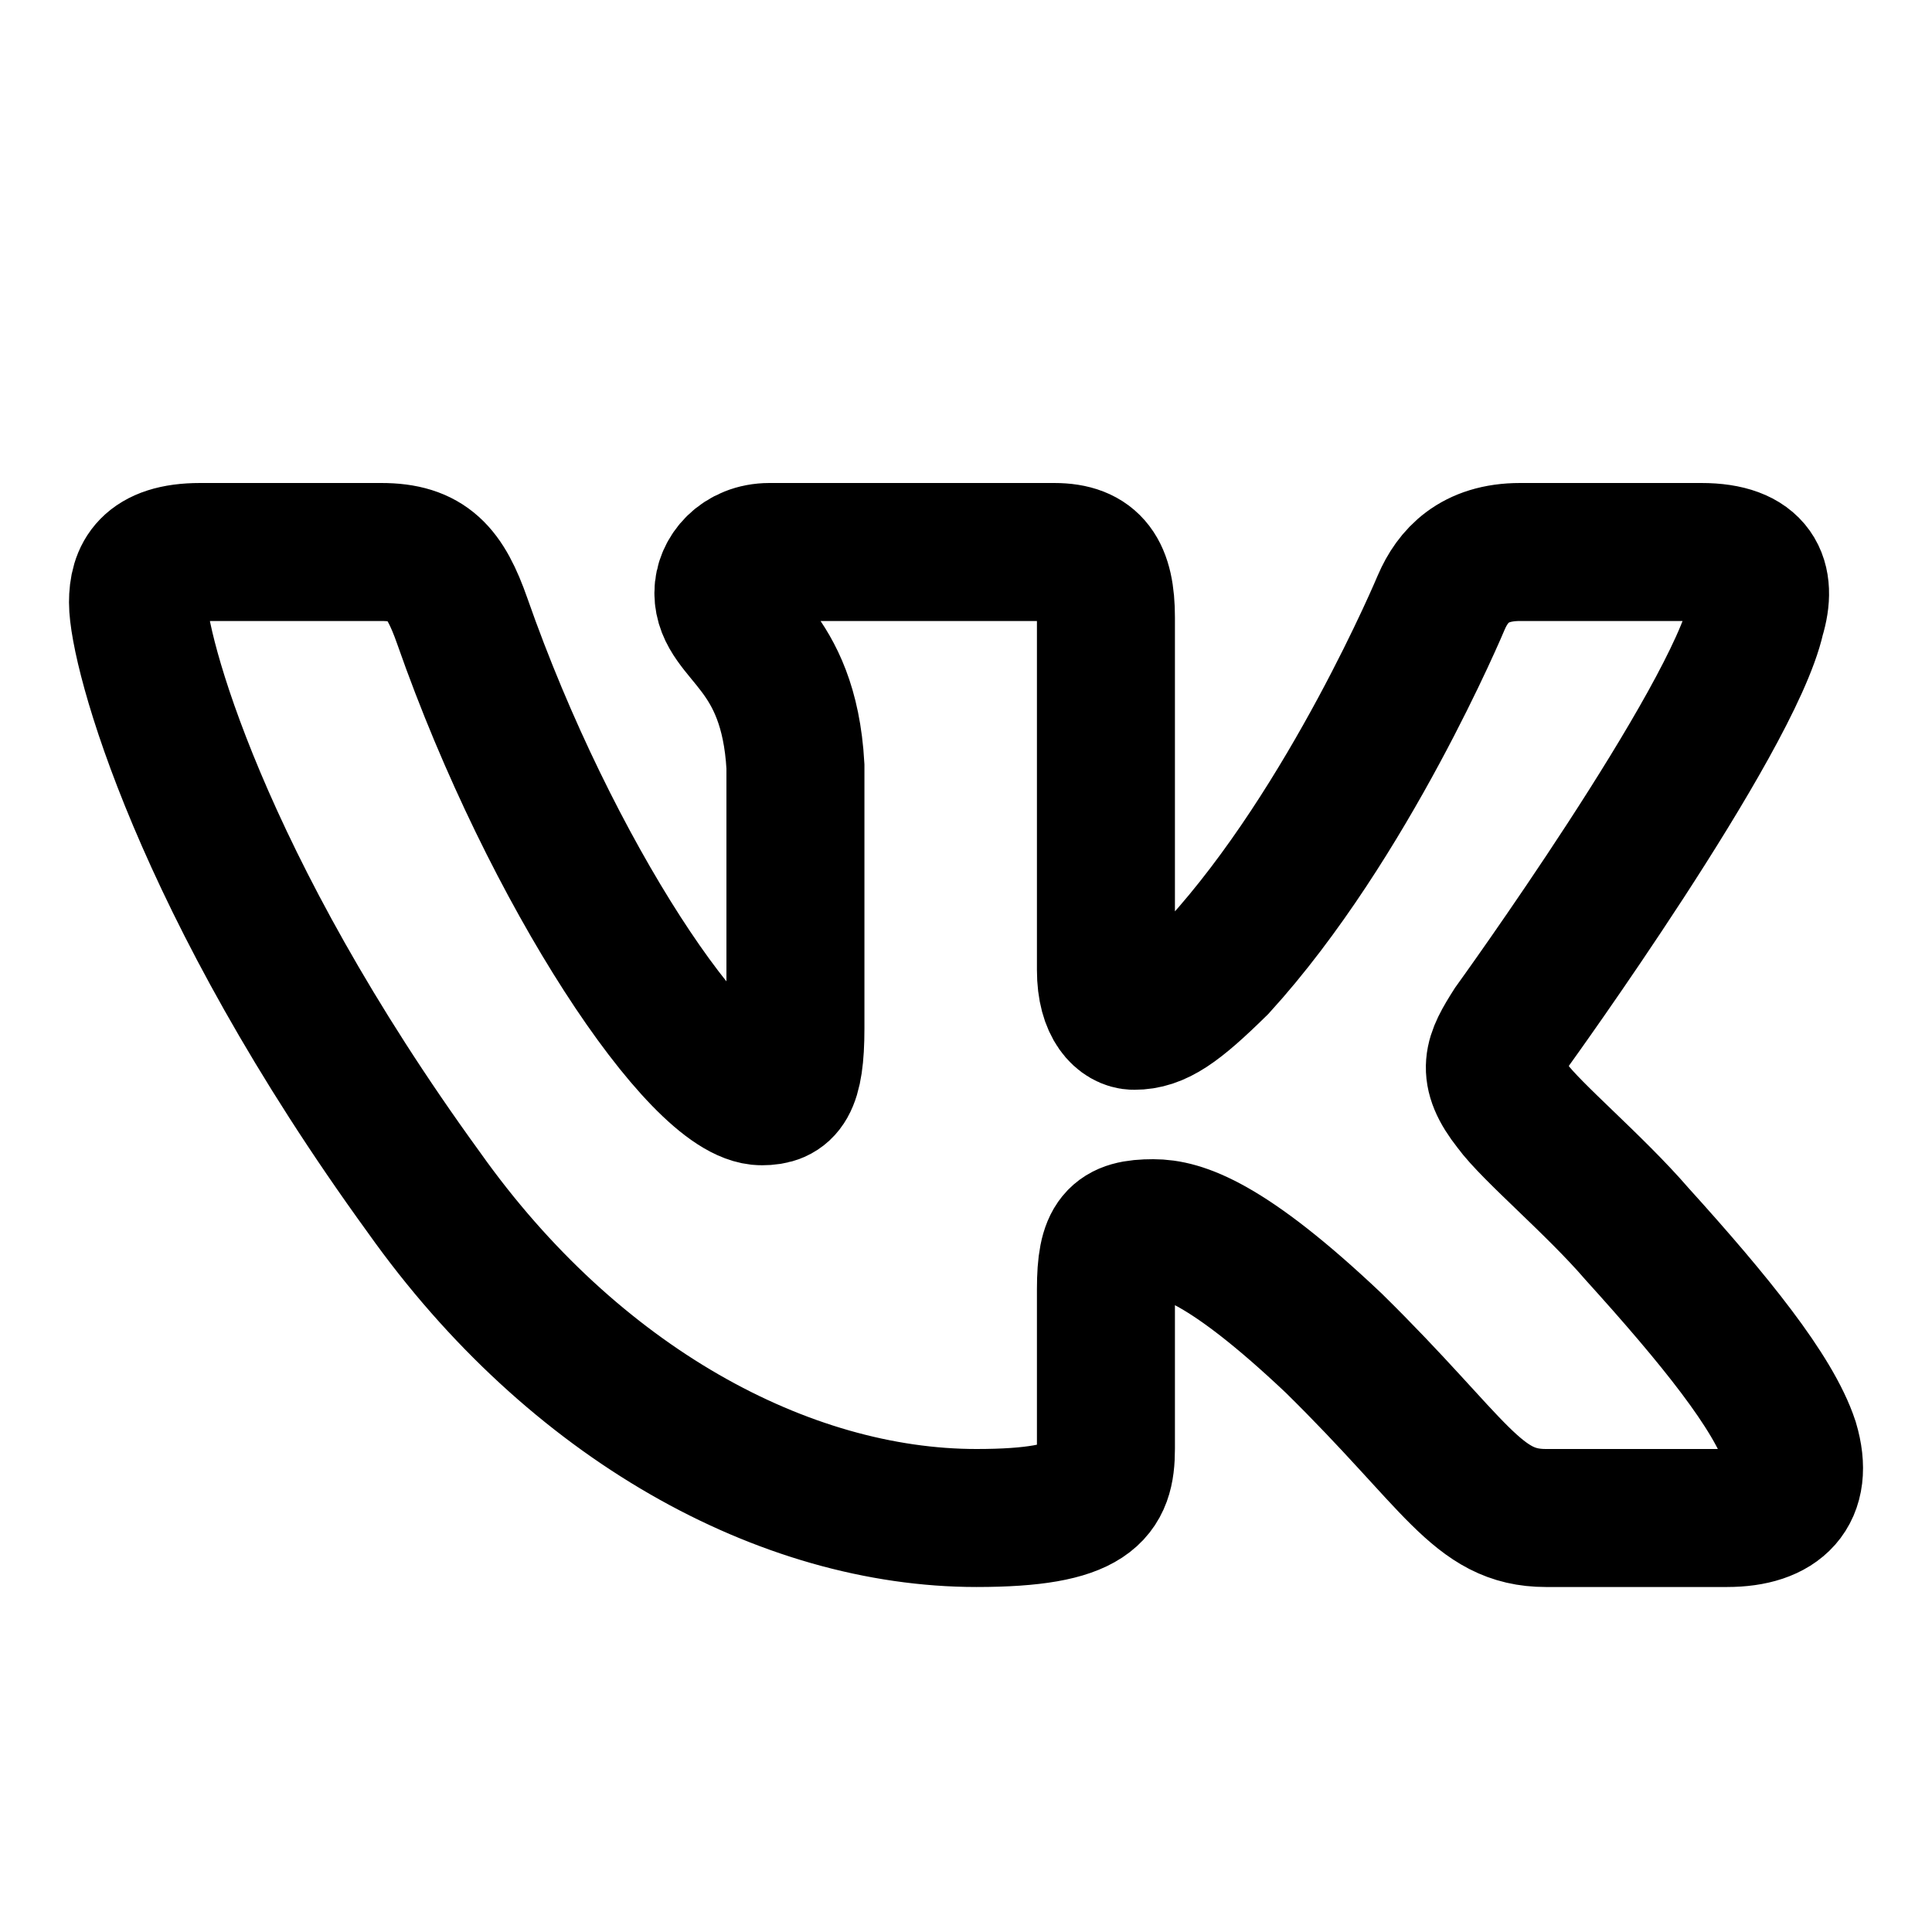 <svg width="14" height="14" viewBox="0 0 14 14" fill="none" xmlns="http://www.w3.org/2000/svg">
<g id="Frame 2">
<path id="path4" fill-rule="evenodd" clip-rule="evenodd" d="M12.725 4.474C12.808 4.201 12.725 4 12.328 4H11.015C10.681 4 10.527 4.173 10.444 4.365C10.444 4.365 9.776 5.963 8.83 7.001C8.524 7.302 8.385 7.397 8.218 7.397C8.135 7.397 8.014 7.302 8.014 7.029V4.474C8.014 4.146 7.917 4 7.639 4H5.576C5.367 4 5.242 4.152 5.242 4.296C5.242 4.607 5.715 4.679 5.764 5.553V7.452C5.764 7.868 5.687 7.944 5.52 7.944C5.075 7.944 3.993 6.338 3.35 4.501C3.225 4.144 3.098 4 2.763 4H1.45C1.075 4 1 4.173 1 4.365C1 4.706 1.445 6.4 3.072 8.641C4.157 10.171 5.686 11 7.076 11C7.911 11 8.014 10.816 8.014 10.498V9.342C8.014 8.974 8.093 8.9 8.357 8.9C8.552 8.9 8.886 8.996 9.665 9.733C10.555 10.608 10.702 11 11.202 11H12.515C12.89 11 13.078 10.816 12.97 10.452C12.851 10.09 12.426 9.564 11.862 8.941C11.556 8.586 11.097 8.203 10.958 8.012C10.764 7.766 10.819 7.657 10.958 7.438C10.958 7.438 12.558 5.225 12.725 4.474Z" stroke="black"/>
</g>
</svg>
